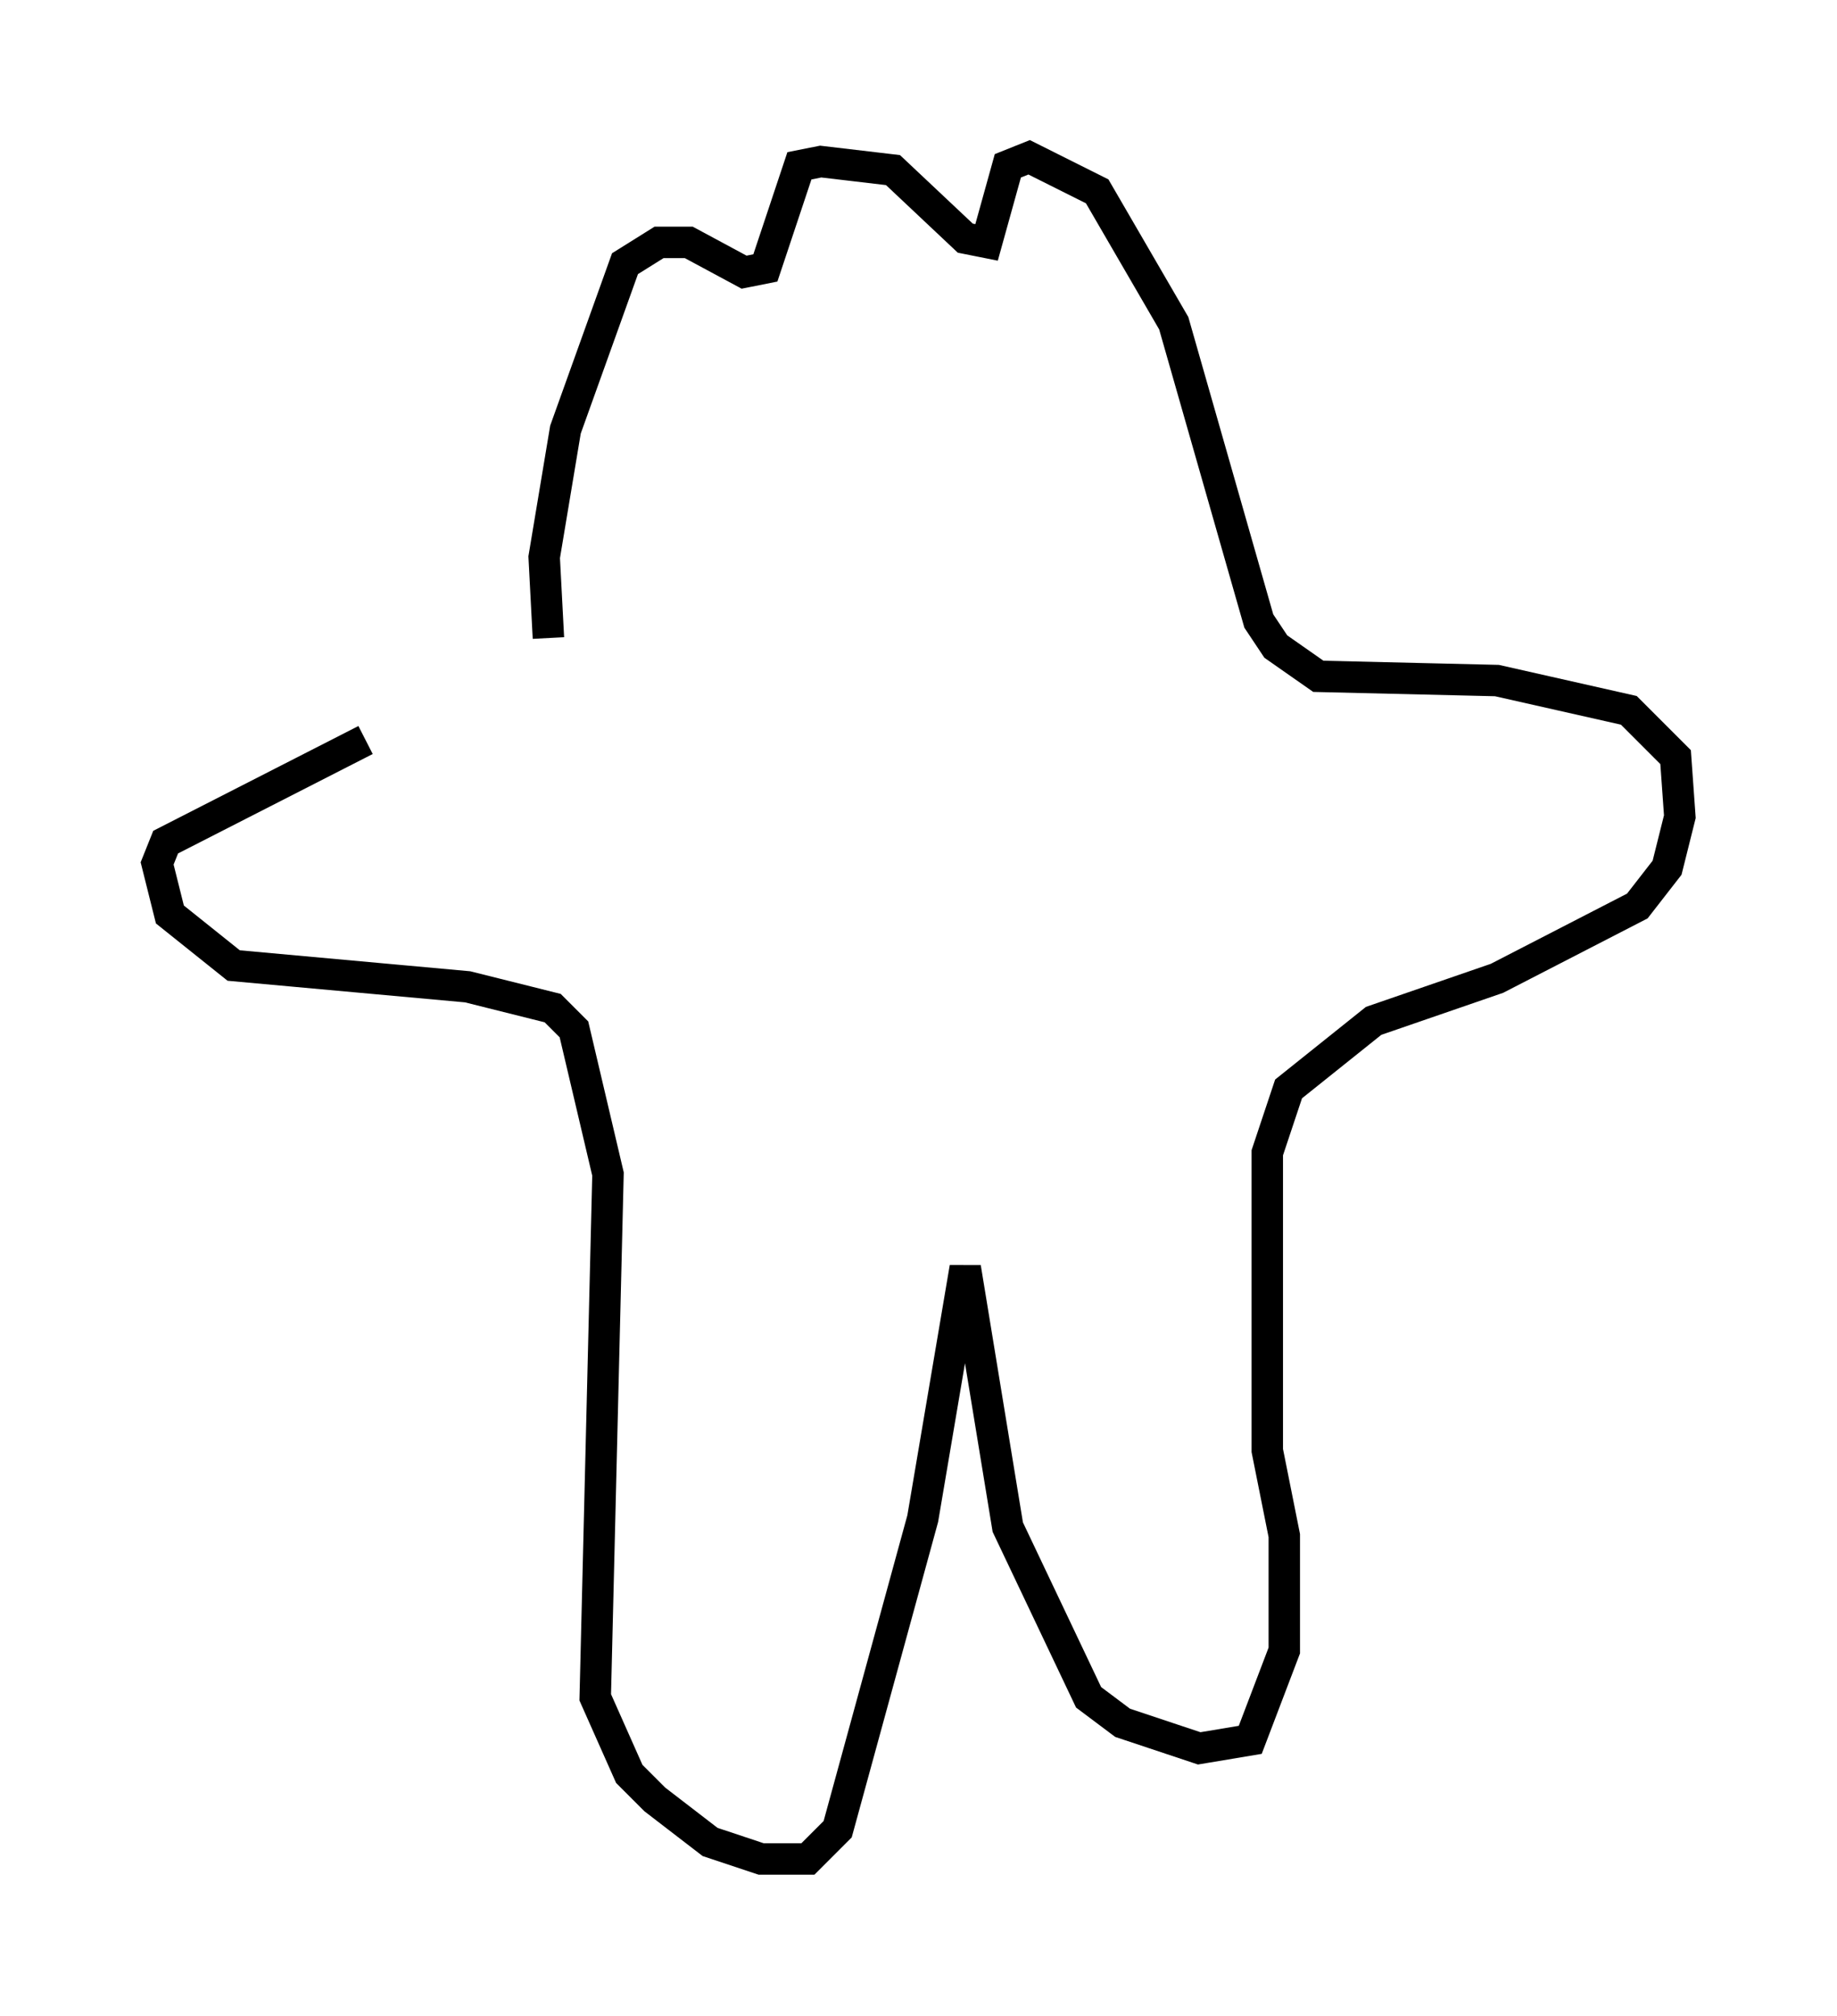 <?xml version="1.0" encoding="utf-8" ?>
<svg baseProfile="full" height="64.127" version="1.1" width="58.443" xmlns="http://www.w3.org/2000/svg" xmlns:ev="http://www.w3.org/2001/xml-events" xmlns:xlink="http://www.w3.org/1999/xlink"><defs /><rect fill="white" height="64.127" width="58.443" x="0" y="0" /><path d="M17.449, 19.614 m-5.819, 3.924 l-6.36, 3.248 -0.271, 0.677 l0.406, 1.624 2.03, 1.624 l7.442, 0.677 2.706, 0.677 l0.677, 0.677 1.083, 4.601 l-0.406, 16.644 1.083, 2.436 l0.812, 0.812 1.759, 1.353 l1.624, 0.541 1.488, 0.0 l0.947, -0.947 2.706, -9.878 l1.353, -7.984 1.353, 8.254 l2.571, 5.413 1.083, 0.812 l2.436, 0.812 1.624, -0.271 l1.083, -2.842 0.0, -3.654 l-0.541, -2.706 0.0, -9.472 l0.677, -2.03 2.706, -2.165 l3.924, -1.353 4.465, -2.3 l0.947, -1.218 0.406, -1.624 l-0.135, -1.894 -1.488, -1.488 l-4.195, -0.947 -5.683, -0.135 l-1.353, -0.947 -0.541, -0.812 l-2.706, -9.472 -2.436, -4.195 l-2.165, -1.083 -0.677, 0.271 l-0.677, 2.436 -0.677, -0.135 l-2.3, -2.165 -2.3, -0.271 l-0.677, 0.135 -1.083, 3.248 l-0.677, 0.135 -1.759, -0.947 l-0.947, 0.0 -1.083, 0.677 l-1.894, 5.277 -0.677, 4.059 l0.135, 2.571 " fill="none" stroke="black" stroke-width="1" /></svg>